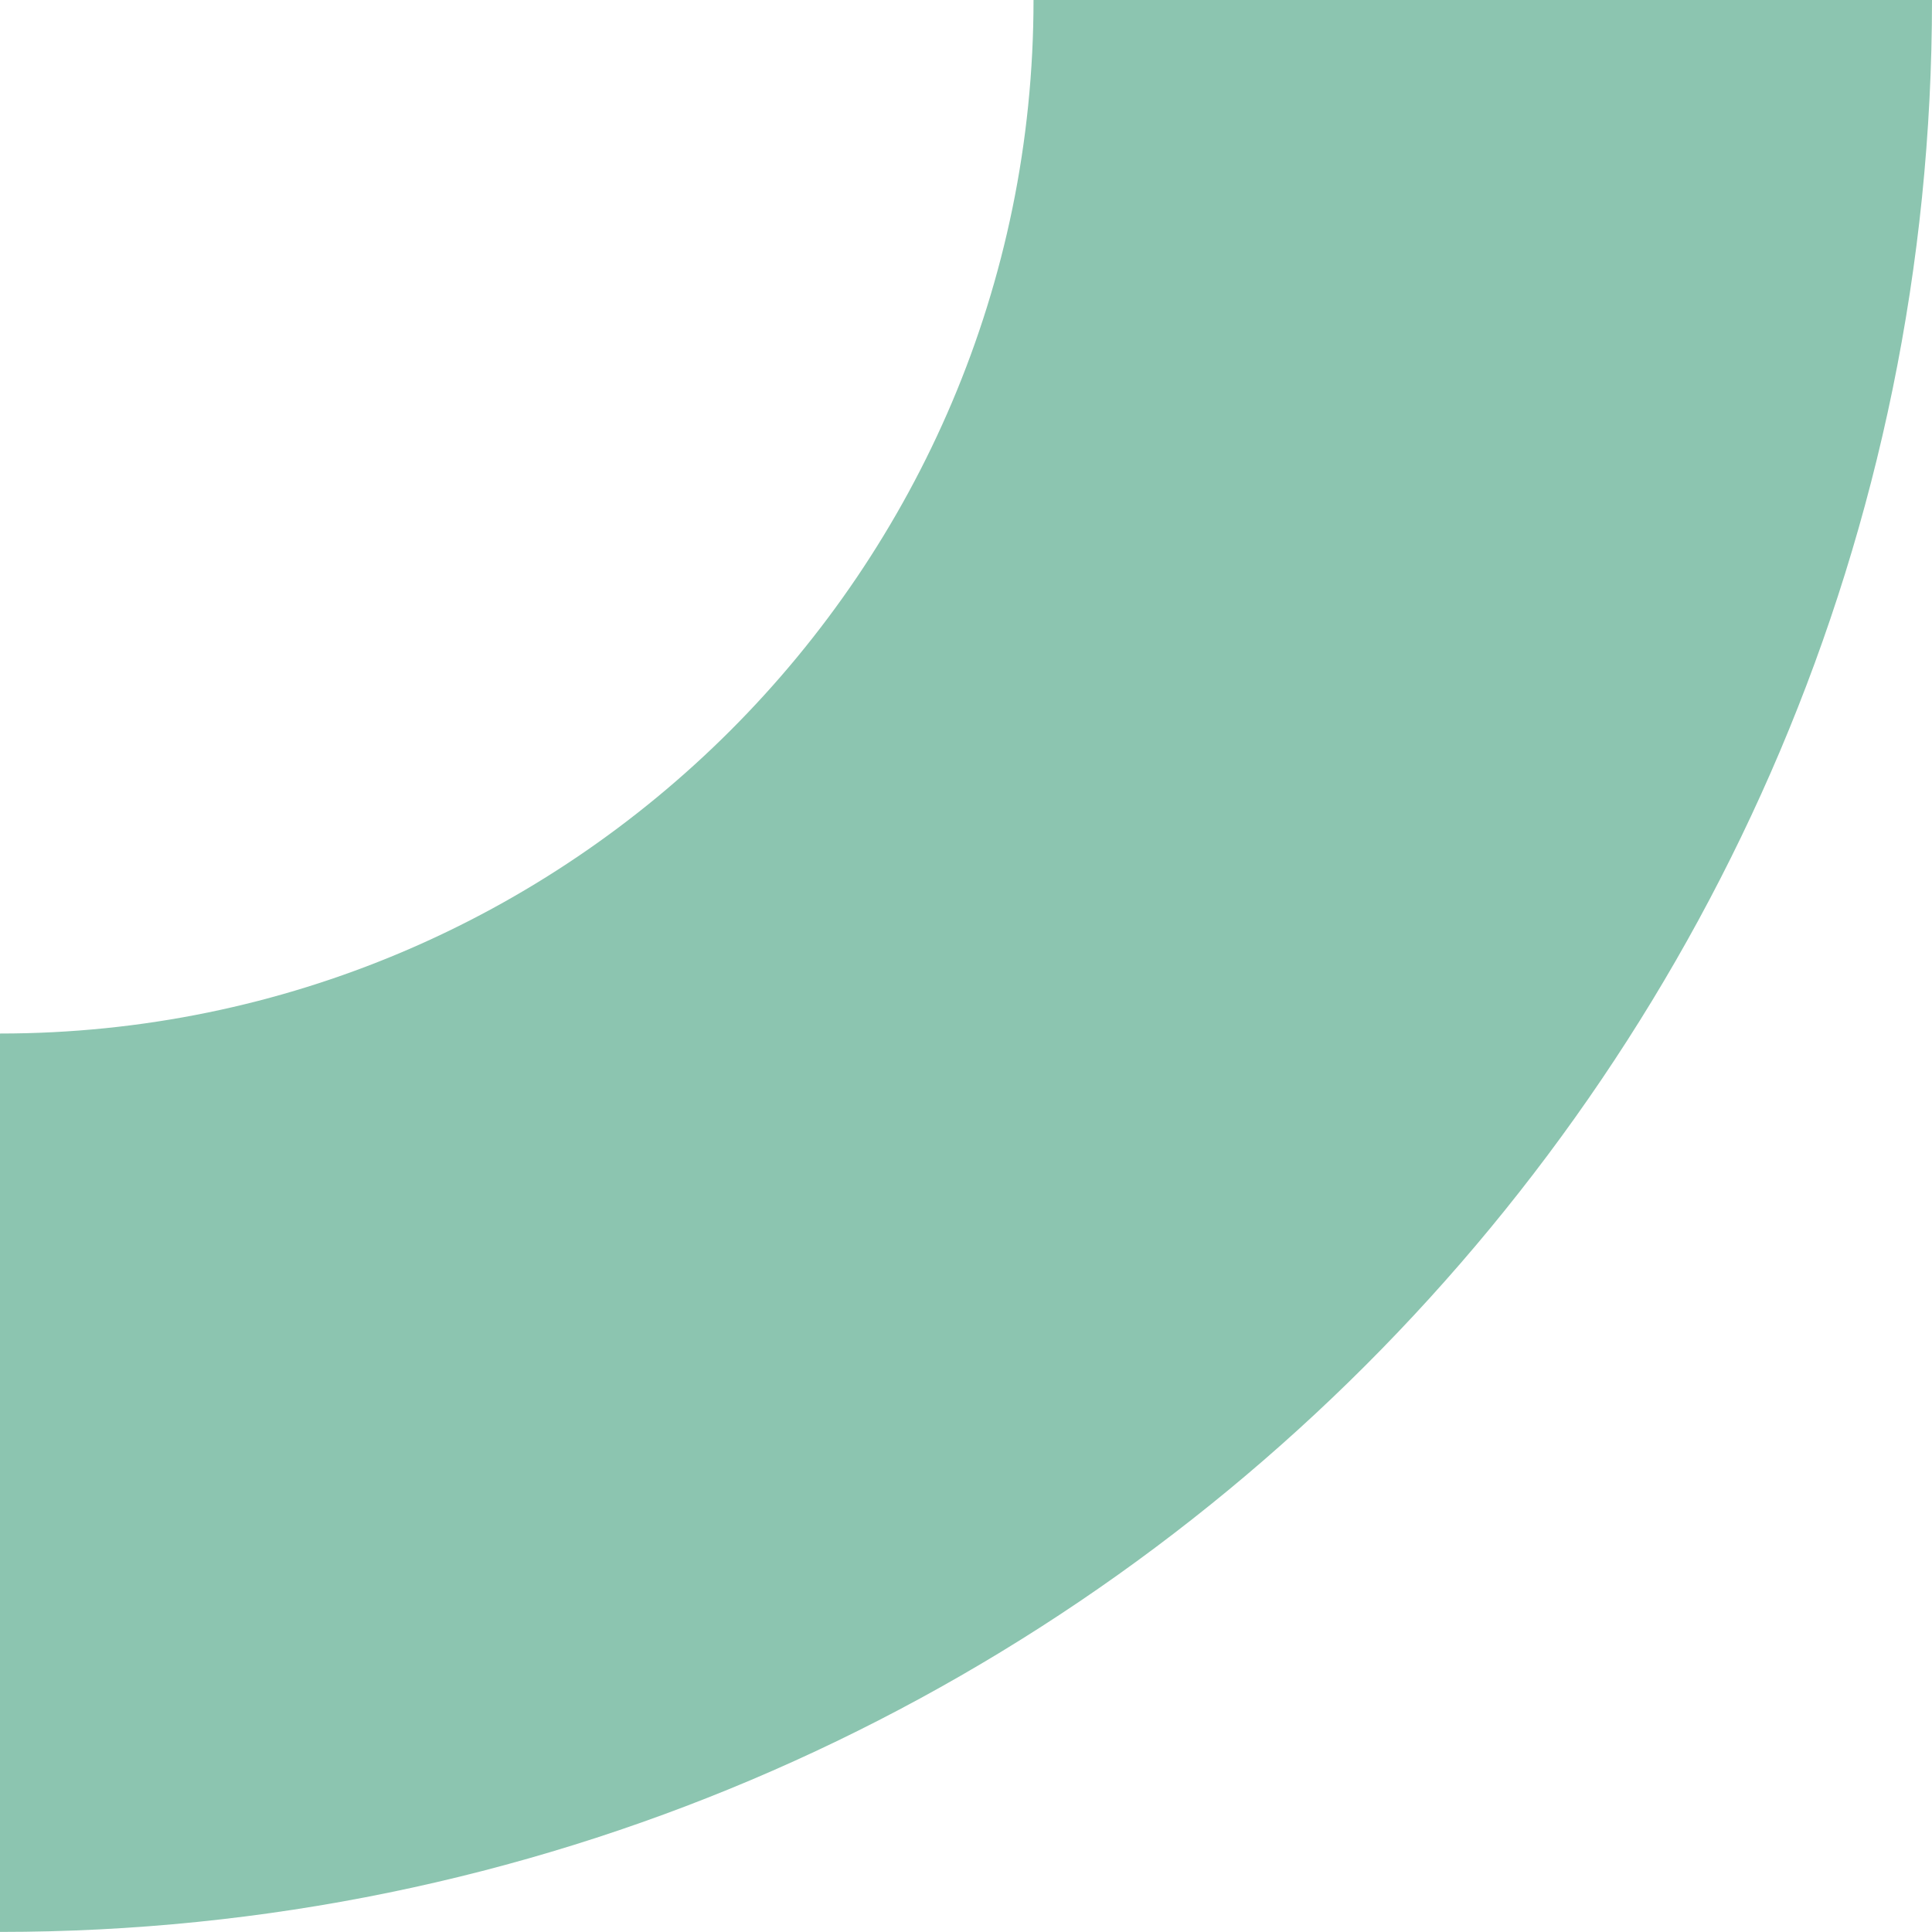 <svg xmlns="http://www.w3.org/2000/svg" viewBox="0 0 245.35 245.34"><defs><style>.cls-1{fill:#8cc5b0;}</style></defs><g id="Layer_1" data-name="Layer 1"><path class="cls-1" d="M131.25,0C131.25,72.37,72.37,131.25,0,131.25V245.34C135.29,245.34,245.35,135.28,245.35,0Z"/></g></svg>